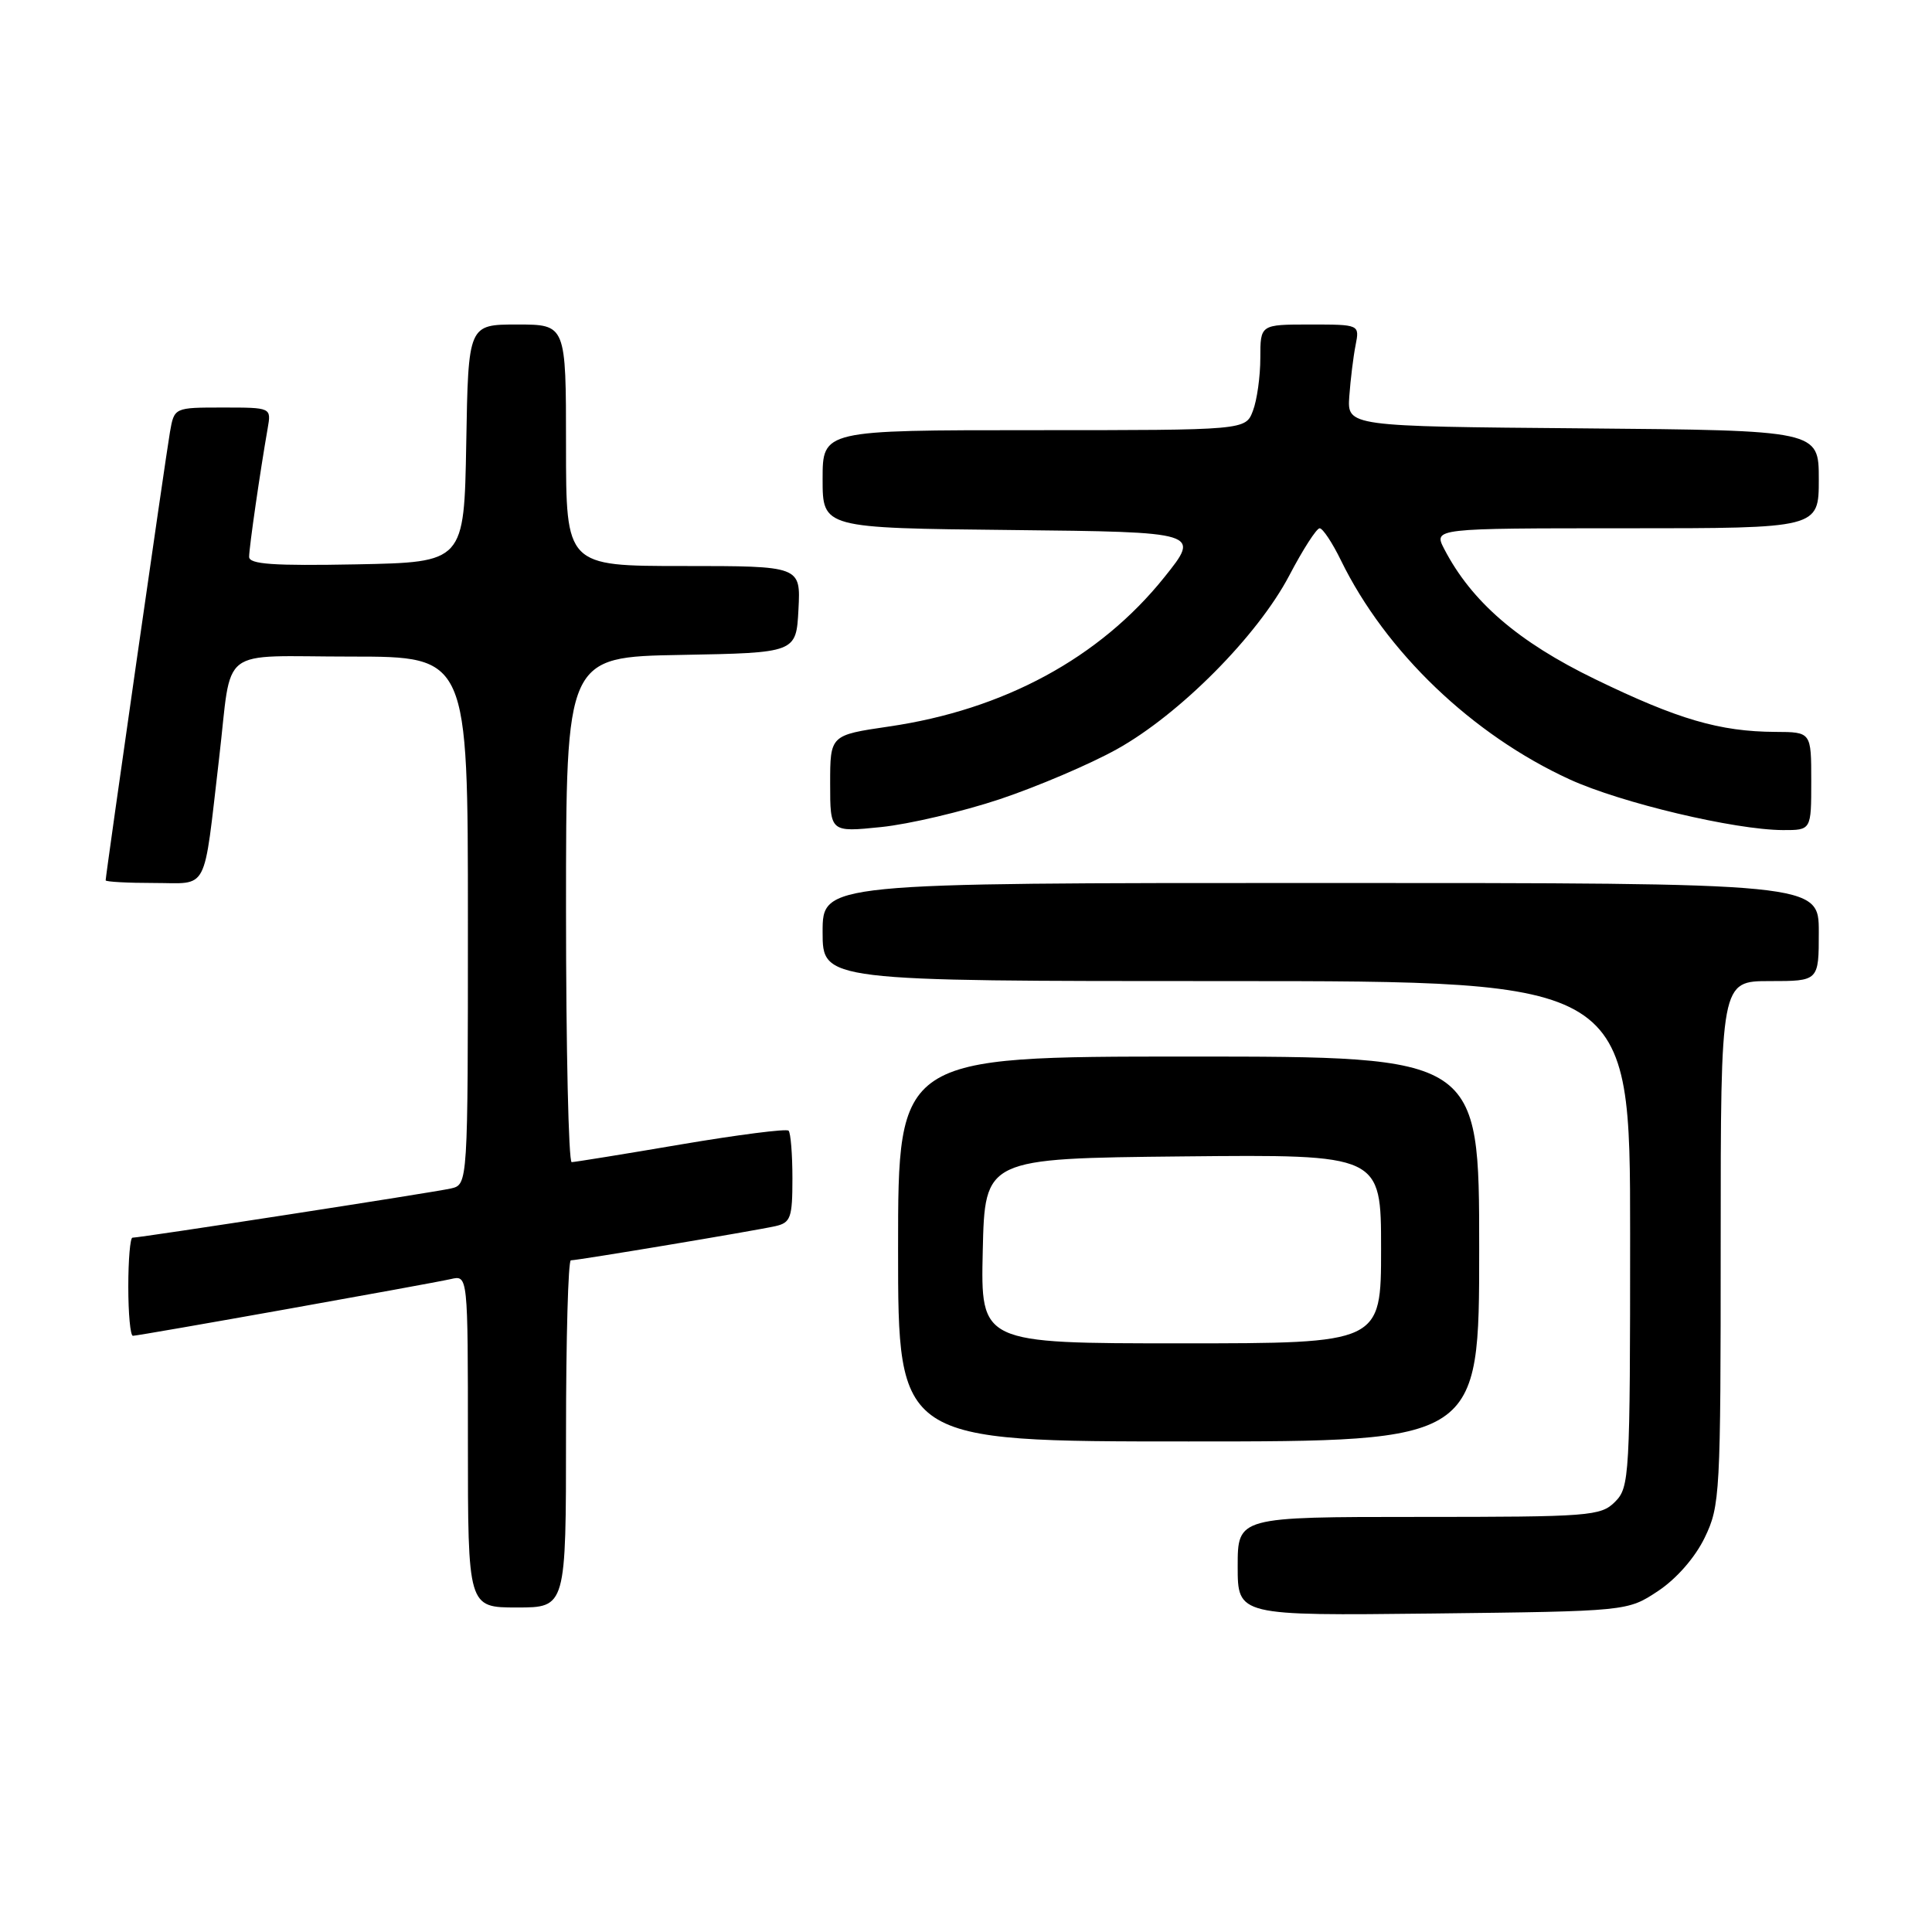<?xml version="1.0" encoding="UTF-8" standalone="no"?>
<!DOCTYPE svg PUBLIC "-//W3C//DTD SVG 1.1//EN" "http://www.w3.org/Graphics/SVG/1.1/DTD/svg11.dtd" >
<svg xmlns="http://www.w3.org/2000/svg" xmlns:xlink="http://www.w3.org/1999/xlink" version="1.1" viewBox="0 0 256 256">
 <g >
 <path fill="currentColor"
d=" M 219.70 210.82 C 222.14 209.20 224.60 206.39 225.88 203.75 C 227.92 199.54 228.00 197.99 228.00 164.68 C 228.00 130.00 228.00 130.00 234.50 130.00 C 241.00 130.00 241.00 130.00 241.00 123.50 C 241.00 117.00 241.00 117.00 175.00 117.00 C 109.00 117.00 109.00 117.00 109.00 123.50 C 109.00 130.00 109.00 130.00 162.50 130.00 C 216.00 130.00 216.00 130.00 216.00 163.50 C 216.00 195.67 215.92 197.08 214.00 199.00 C 212.11 200.89 210.67 201.00 188.00 201.00 C 164.00 201.00 164.00 201.00 164.00 207.55 C 164.00 214.09 164.00 214.09 189.83 213.80 C 215.65 213.50 215.65 213.50 219.70 210.82 Z  M 75.00 190.00 C 75.00 177.35 75.29 167.00 75.64 167.00 C 76.57 167.00 100.10 163.07 102.75 162.47 C 104.77 162.01 105.00 161.36 105.00 156.15 C 105.00 152.95 104.77 150.10 104.49 149.82 C 104.21 149.54 97.80 150.36 90.24 151.64 C 82.68 152.93 76.16 153.98 75.75 153.99 C 75.34 153.99 75.00 138.94 75.00 120.53 C 75.00 87.05 75.00 87.05 90.25 86.78 C 105.50 86.50 105.50 86.50 105.80 80.75 C 106.10 75.00 106.10 75.00 90.55 75.00 C 75.00 75.00 75.00 75.00 75.00 59.00 C 75.00 43.00 75.00 43.00 68.53 43.00 C 62.05 43.00 62.05 43.00 61.78 58.75 C 61.50 74.50 61.50 74.50 47.25 74.78 C 36.21 74.99 33.00 74.77 33.01 73.78 C 33.01 72.54 34.48 62.39 35.47 56.75 C 35.95 54.00 35.95 54.00 29.52 54.00 C 23.09 54.00 23.09 54.00 22.52 57.25 C 21.97 60.40 14.00 115.95 14.00 116.65 C 14.00 116.84 16.89 117.00 20.41 117.00 C 27.74 117.00 26.91 118.59 29.03 100.50 C 30.81 85.33 28.65 87.00 46.52 87.00 C 62.00 87.00 62.00 87.00 62.00 121.98 C 62.00 156.96 62.00 156.96 59.75 157.48 C 57.55 157.99 18.63 164.00 17.55 164.00 C 17.25 164.00 17.00 166.93 17.00 170.50 C 17.00 174.07 17.27 177.00 17.61 177.00 C 18.42 177.00 56.88 170.13 59.75 169.48 C 62.00 168.96 62.00 168.96 62.00 190.98 C 62.00 213.00 62.00 213.00 68.50 213.00 C 75.00 213.00 75.00 213.00 75.00 190.00 Z  M 196.00 165.50 C 196.00 140.00 196.00 140.00 157.50 140.00 C 119.00 140.00 119.00 140.00 119.00 165.50 C 119.00 191.00 119.00 191.00 157.50 191.00 C 196.00 191.00 196.00 191.00 196.00 165.50 Z  M 132.50 105.89 C 137.45 104.23 144.43 101.26 148.00 99.27 C 156.32 94.64 166.64 84.25 170.84 76.25 C 172.64 72.81 174.45 70.00 174.86 70.00 C 175.27 70.00 176.54 71.91 177.68 74.25 C 183.61 86.38 195.08 97.36 208.00 103.28 C 214.80 106.39 229.84 109.96 236.25 109.99 C 240.00 110.00 240.00 110.00 240.00 103.50 C 240.00 97.00 240.00 97.00 235.25 96.98 C 227.85 96.94 222.33 95.32 211.37 90.00 C 201.14 85.04 194.99 79.72 191.37 72.75 C 189.95 70.00 189.95 70.00 215.47 70.00 C 241.00 70.00 241.00 70.00 241.00 63.51 C 241.00 57.03 241.00 57.03 209.75 56.76 C 178.51 56.50 178.51 56.50 178.79 52.50 C 178.95 50.30 179.32 47.26 179.62 45.75 C 180.16 43.00 180.16 43.00 173.58 43.00 C 167.00 43.00 167.00 43.00 167.00 47.43 C 167.00 49.87 166.56 53.02 166.02 54.43 C 165.05 57.00 165.05 57.00 137.02 57.00 C 109.00 57.00 109.00 57.00 109.00 63.48 C 109.00 69.97 109.00 69.97 134.04 70.23 C 159.08 70.50 159.08 70.50 154.27 76.50 C 145.72 87.17 133.02 94.05 117.77 96.27 C 110.00 97.41 110.00 97.41 110.00 103.84 C 110.00 110.28 110.00 110.28 116.75 109.59 C 120.46 109.21 127.55 107.54 132.50 105.89 Z  M 130.22 165.75 C 130.50 153.50 130.50 153.50 156.75 153.23 C 183.00 152.97 183.00 152.97 183.00 165.48 C 183.00 178.00 183.00 178.00 156.47 178.00 C 129.94 178.00 129.94 178.00 130.22 165.75 Z "/>
</g>
</svg>